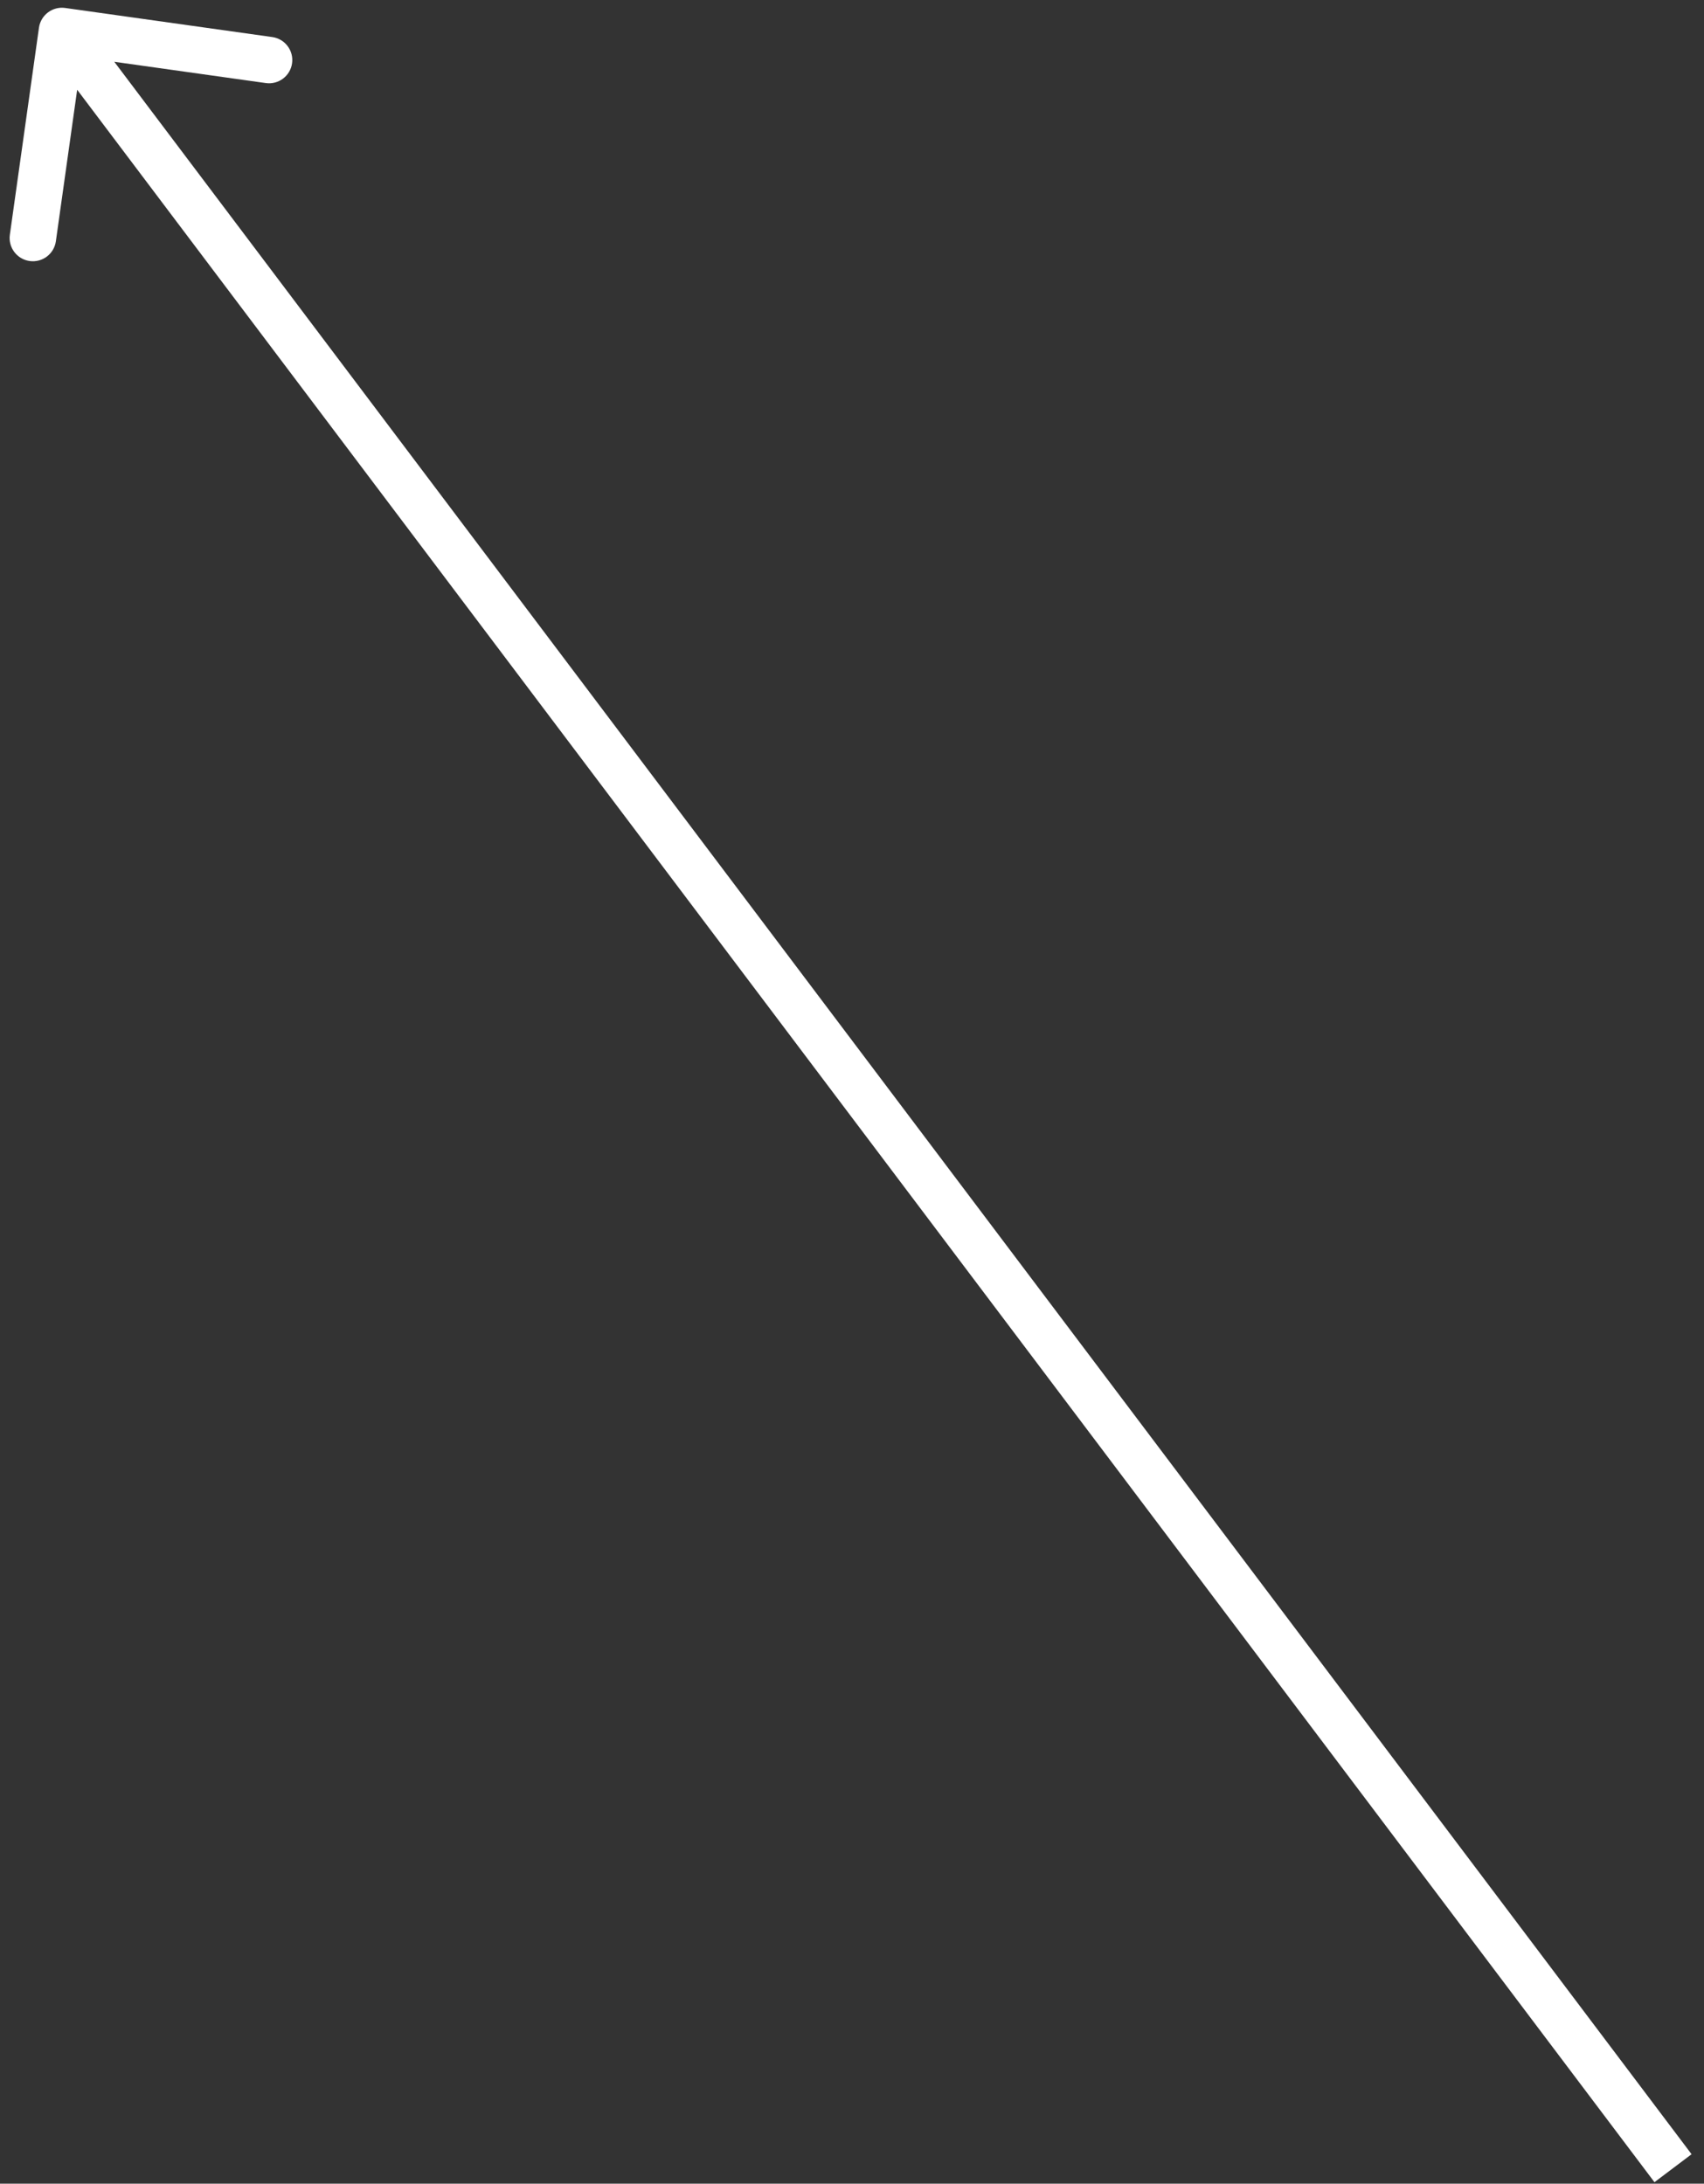 <svg width="110" height="141" viewBox="0 0 110 141" fill="none" xmlns="http://www.w3.org/2000/svg">
<rect x="0" y="0" width="110" height="141" fill="#333333" stroke="none"/>
<path d="M4.209 0.515C3.388 0.399 2.63 0.971 2.515 1.791L0.636 15.16C0.521 15.98 1.093 16.739 1.913 16.854C2.733 16.969 3.492 16.398 3.607 15.577L5.277 3.694L17.16 5.364C17.98 5.479 18.739 4.907 18.854 4.087C18.969 3.267 18.398 2.508 17.577 2.393L4.209 0.515ZM109.198 139.097L5.198 1.097L2.802 2.903L106.802 140.903L109.198 139.097Z" fill="white"/>
</svg>
